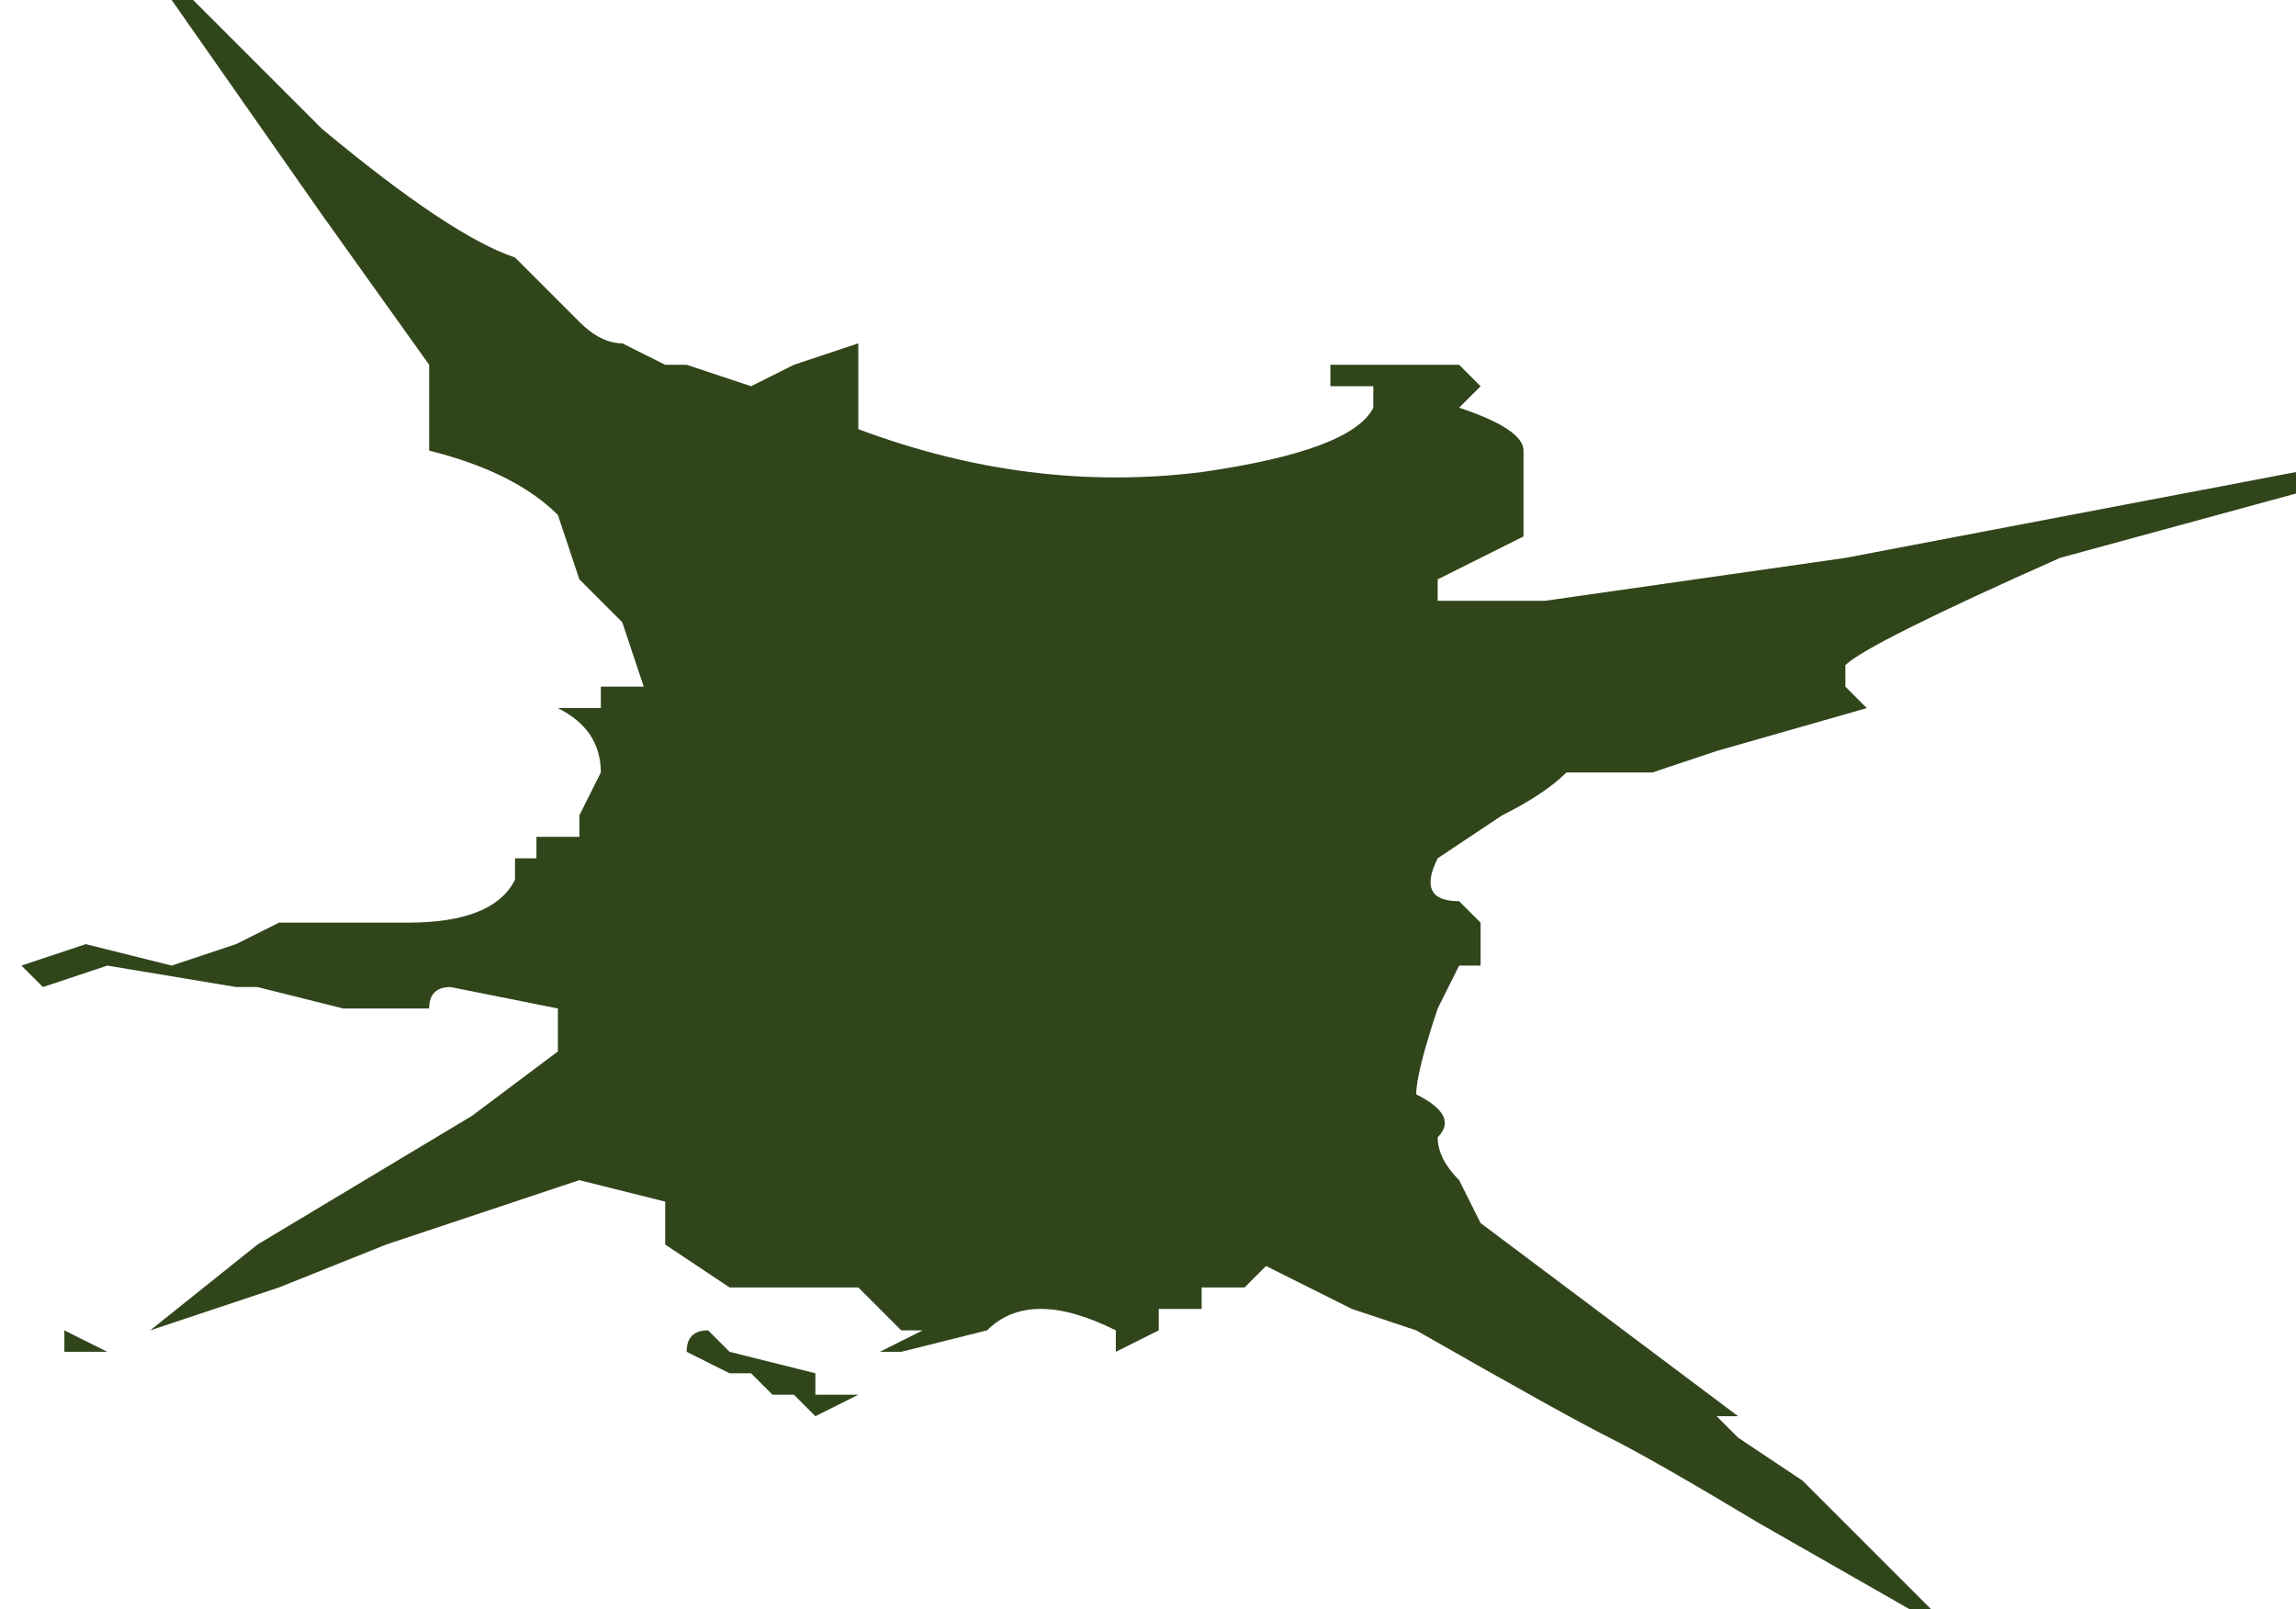 <?xml version="1.0" encoding="UTF-8" standalone="no"?>
<svg xmlns:ffdec="https://www.free-decompiler.com/flash" xmlns:xlink="http://www.w3.org/1999/xlink" ffdec:objectType="shape" height="3.75px" width="5.35px" xmlns="http://www.w3.org/2000/svg">
  <g transform="matrix(1.0, 0.0, 0.0, 1.0, -0.2, 2.55)">
    <path d="M1.55 -1.8 Q1.6 -1.75 1.65 -1.75 L1.75 -1.7 1.8 -1.7 1.95 -1.65 2.05 -1.7 2.2 -1.75 2.2 -1.55 Q2.6 -1.4 3.0 -1.45 3.35 -1.5 3.4 -1.6 L3.4 -1.65 3.3 -1.65 3.3 -1.7 3.6 -1.7 3.65 -1.65 3.6 -1.6 Q3.75 -1.55 3.75 -1.5 L3.75 -1.3 3.55 -1.2 3.55 -1.15 3.7 -1.15 Q3.75 -1.15 3.8 -1.15 L4.5 -1.25 5.55 -1.45 5.55 -1.4 5.0 -1.25 Q4.55 -1.05 4.5 -1.0 L4.5 -0.95 4.55 -0.9 4.2 -0.8 4.05 -0.75 3.85 -0.75 Q3.8 -0.7 3.7 -0.65 L3.55 -0.55 Q3.5 -0.45 3.6 -0.45 L3.65 -0.4 3.65 -0.3 3.6 -0.3 3.55 -0.2 Q3.5 -0.05 3.5 0.0 3.6 0.05 3.55 0.1 3.55 0.15 3.6 0.2 L3.65 0.3 4.25 0.75 4.2 0.75 4.25 0.8 4.4 0.9 4.7 1.2 4.65 1.2 4.3 1.0 Q4.05 0.85 3.95 0.8 3.85 0.75 3.5 0.55 L3.35 0.5 3.15 0.4 3.1 0.45 Q3.05 0.45 3.0 0.45 L3.0 0.5 2.9 0.5 2.9 0.55 2.8 0.6 2.8 0.55 Q2.6 0.45 2.5 0.55 L2.3 0.6 2.25 0.6 2.35 0.55 2.3 0.55 2.2 0.45 1.9 0.45 1.75 0.35 1.75 0.25 1.55 0.2 1.1 0.35 0.85 0.45 0.55 0.55 0.8 0.35 1.3 0.05 1.5 -0.1 1.5 -0.2 1.25 -0.25 Q1.2 -0.25 1.2 -0.2 L1.0 -0.2 0.8 -0.25 0.75 -0.25 0.45 -0.3 0.3 -0.25 0.25 -0.3 0.4 -0.35 0.6 -0.3 0.75 -0.35 0.85 -0.4 1.15 -0.4 Q1.35 -0.4 1.4 -0.5 L1.4 -0.55 1.45 -0.55 1.45 -0.6 1.55 -0.6 1.55 -0.65 1.6 -0.75 Q1.6 -0.85 1.5 -0.9 L1.6 -0.9 1.6 -0.95 Q1.65 -0.95 1.7 -0.95 L1.65 -1.1 1.55 -1.2 1.5 -1.35 Q1.4 -1.45 1.2 -1.5 L1.2 -1.7 0.95 -2.05 0.6 -2.55 0.65 -2.55 0.95 -2.25 Q1.25 -2.0 1.4 -1.95 L1.55 -1.8 M2.2 0.7 L2.1 0.75 2.05 0.7 2.0 0.7 1.95 0.65 1.9 0.65 1.8 0.6 Q1.8 0.55 1.85 0.55 L1.9 0.6 2.1 0.65 2.1 0.7 2.2 0.7 M0.45 0.6 L0.35 0.6 0.35 0.55 0.45 0.6" fill="#31451b" fill-rule="evenodd" stroke="none"/>
  </g>
</svg>
